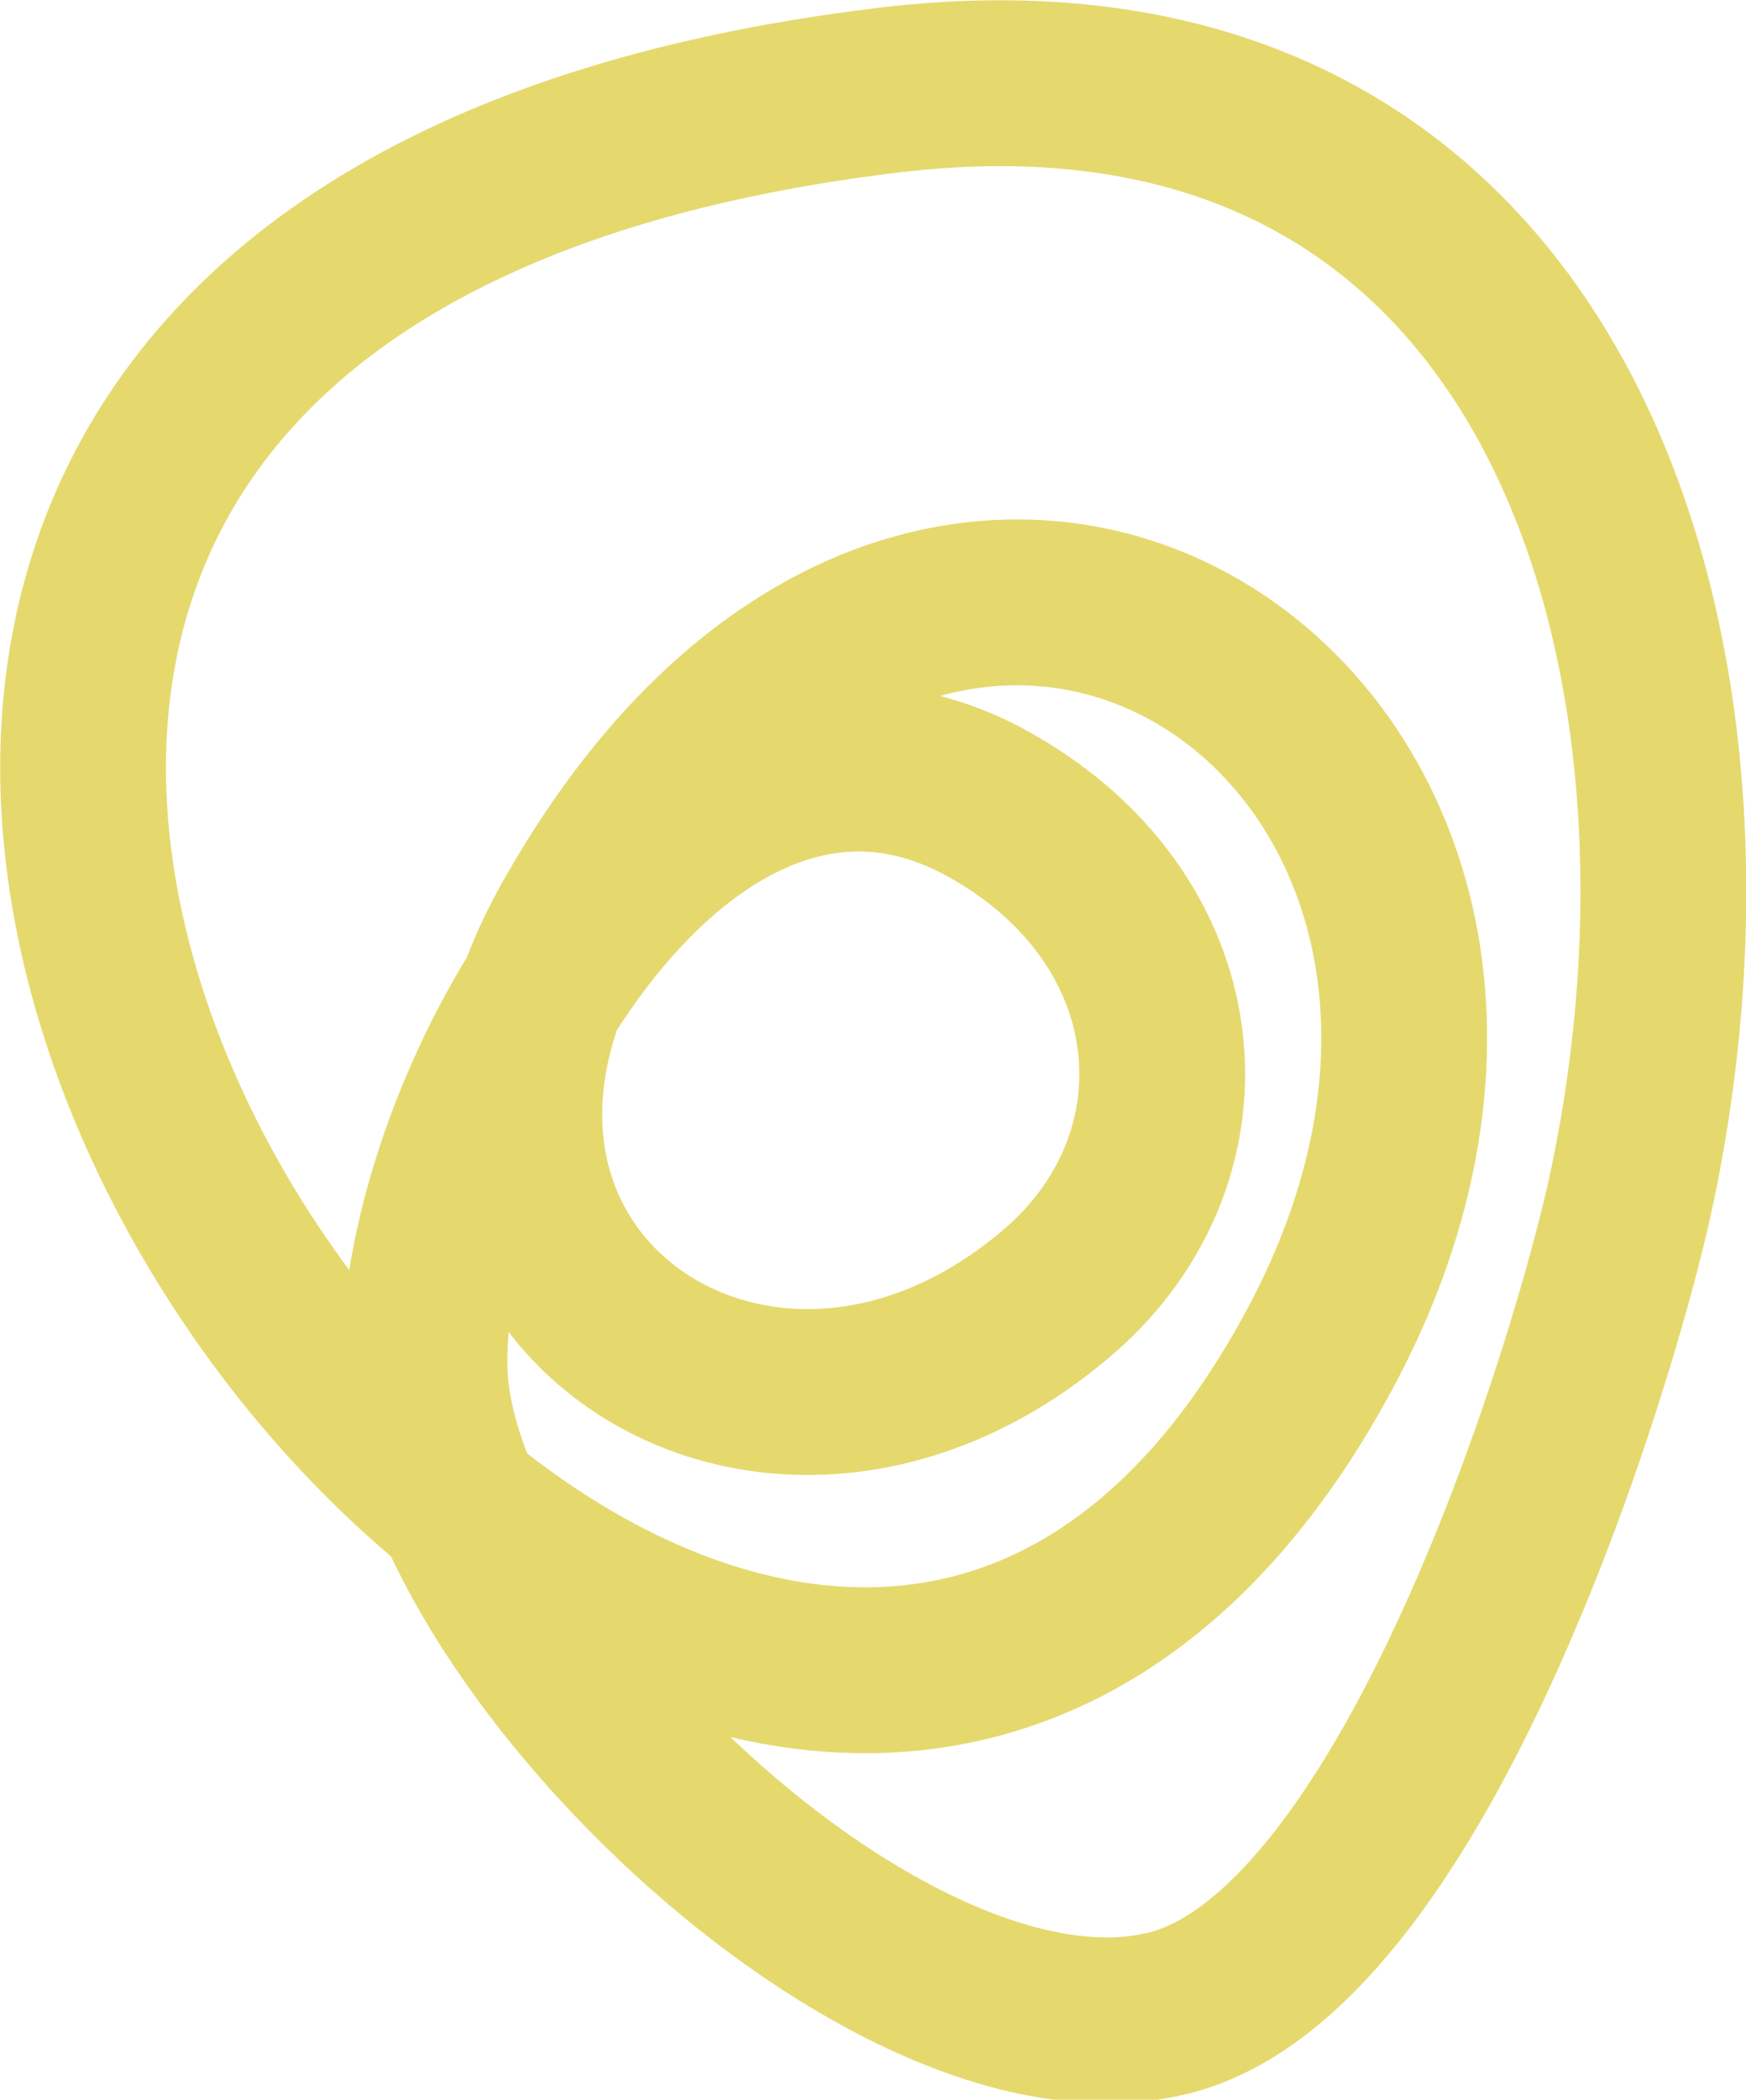 <svg xmlns="http://www.w3.org/2000/svg" viewBox="0 0 21.06 25.31"><defs><style>.cls-1{fill:none;stroke:#e5d96e;stroke-linecap:round;stroke-miterlimit:10;stroke-width:2px;}</style></defs><g id="Layer_2" data-name="Layer 2"><g id="Layer_2-2" data-name="Layer 2"><path class="cls-1" d="M10.69,1.09C-10.6,3.68,8.79,30,16,16.11c3.73-7.24-4.58-12.95-9.06-5-2.45,4.31,2.28,7.53,5.84,4.45,1.9-1.65,1.63-4.53-.92-5.9-3.61-1.92-6.77,3.61-6.74,6.8s5.61,8.68,9,7.8c2.84-.74,4.95-7.29,5.51-9.7C21.14,7.91,18.83.09,10.69,1.09Z"/></g></g></svg>
